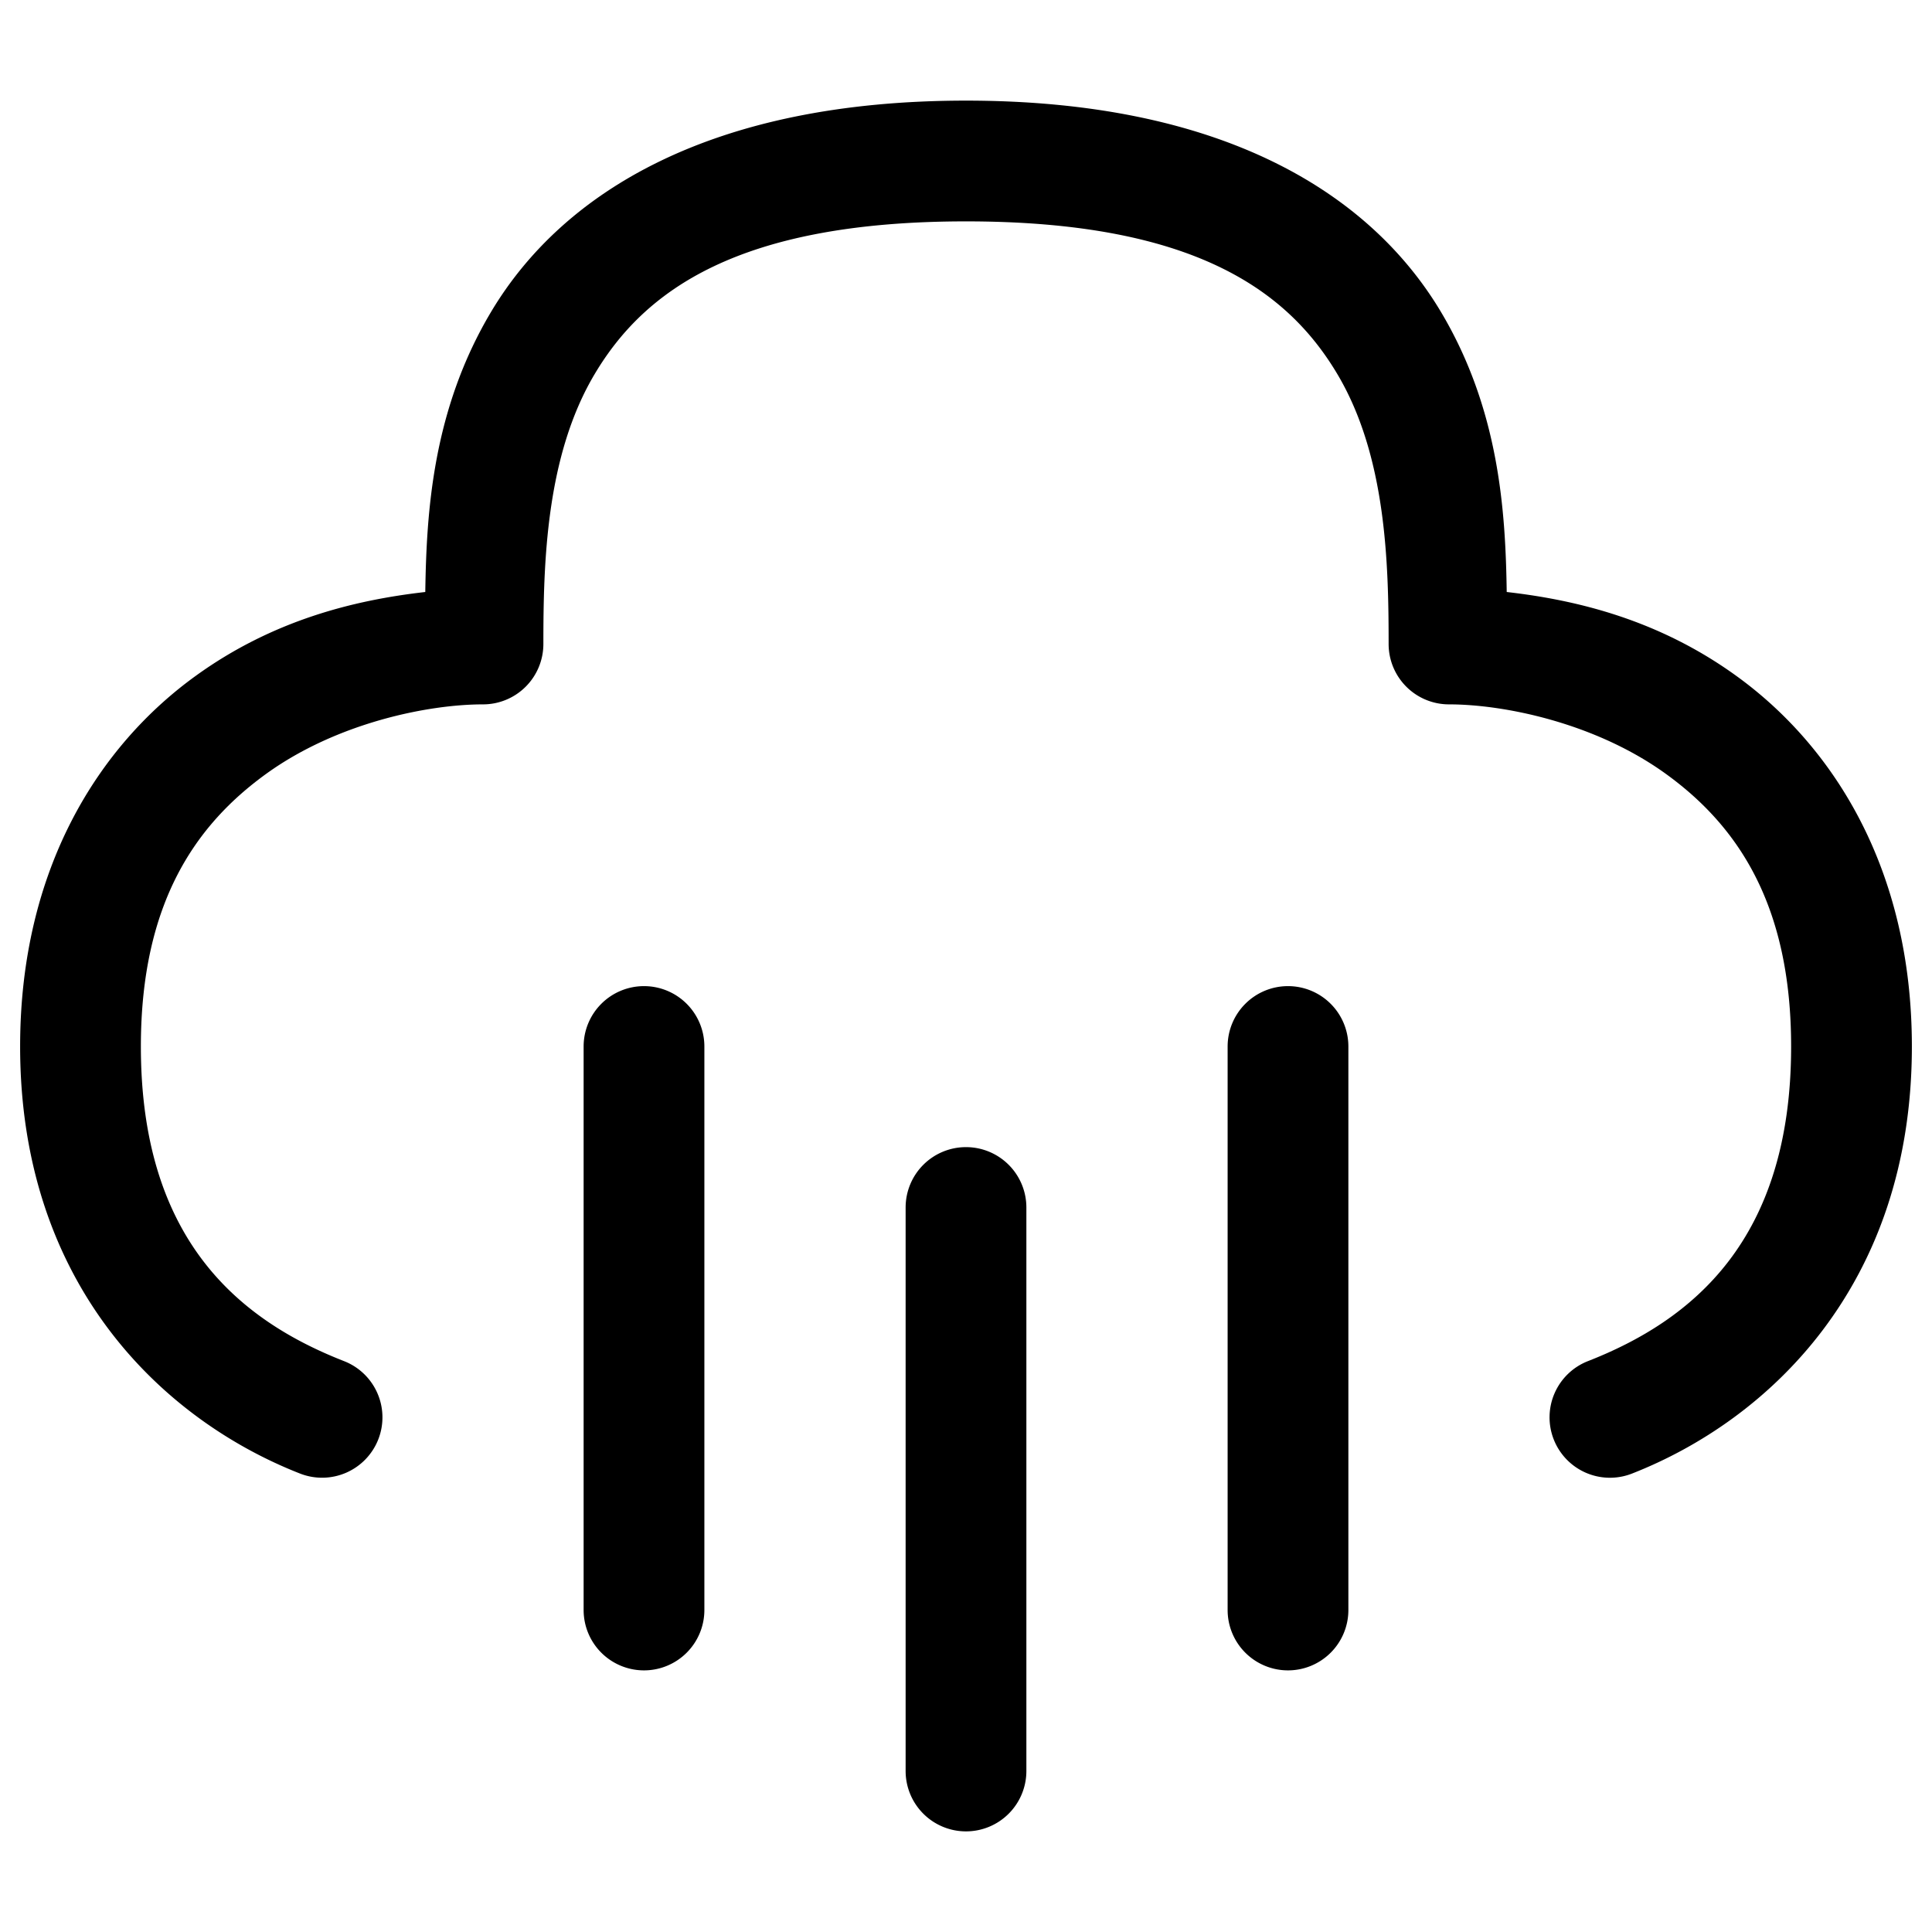 <?xml version="1.0" encoding="UTF-8" standalone="no"?>
<svg
   width="24"
   height="24"
   stroke-width="1.5"
   viewBox="0 0 24 24"
   fill="none"
   version="1.1"
   id="svg10"
   sodipodi:docname="heavy-rain.svg"
   inkscape:version="1.2.1 (9c6d41e410, 2022-07-14)"
   xmlns:inkscape="http://www.inkscape.org/namespaces/inkscape"
   xmlns:sodipodi="http://sodipodi.sourceforge.net/DTD/sodipodi-0.dtd"
   xmlns="http://www.w3.org/2000/svg"
   xmlns:svg="http://www.w3.org/2000/svg">
  <defs
     id="defs14" />
  <sodipodi:namedview
     id="namedview12"
     pagecolor="#ffffff"
     bordercolor="#666666"
     borderopacity="1.0"
     inkscape:showpageshadow="2"
     inkscape:pageopacity="0.0"
     inkscape:pagecheckerboard="0"
     inkscape:deskcolor="#d1d1d1"
     showgrid="false"
     inkscape:zoom="34.541667"
     inkscape:cx="10.364294"
     inkscape:cy="12.014475"
     inkscape:window-width="1920"
     inkscape:window-height="1009"
     inkscape:window-x="1912"
     inkscape:window-y="-8"
     inkscape:window-maximized="1"
     inkscape:current-layer="svg10" />
  <path
     style="color:#000000;fill:currentColor;stroke-linecap:round;stroke-linejoin:round;-inkscape-stroke:none"
     d="M 8,12.25 A 0.75,0.75 0 0 0 7.25,13 v 7 A 0.75,0.75 0 0 0 8,20.75 0.75,0.75 0 0 0 8.75,20 V 13 A 0.75,0.75 0 0 0 8,12.25 Z"
     id="path2" />
  <path
     style="color:#000000;fill:currentColor;stroke-linecap:round;stroke-linejoin:round;-inkscape-stroke:none"
     d="M 16,12.25 A 0.75,0.75 0 0 0 15.25,13 v 7 A 0.75,0.75 0 0 0 16,20.75 0.75,0.75 0 0 0 16.75,20 V 13 A 0.75,0.75 0 0 0 16,12.25 Z"
     id="path4" />
  <path
     style="color:#000000;fill:currentColor;stroke-linecap:round;stroke-linejoin:round;-inkscape-stroke:none"
     d="M 12,14.25 A 0.75,0.75 0 0 0 11.25,15 v 7 A 0.75,0.75 0 0 0 12,22.75 0.75,0.75 0 0 0 12.75,22 V 15 A 0.75,0.75 0 0 0 12,14.25 Z"
     id="path6" />
  <path
     style="color:#000000;fill:currentColor;stroke-linecap:round;stroke-linejoin:round;-inkscape-stroke:none"
     d="M 12,1.25 C 8.833,1.25 6.994,2.386 6.107,3.863 5.373,5.087 5.298,6.358 5.283,7.354 4.398,7.455 3.391,7.704 2.438,8.391 1.229,9.261 0.25,10.792 0.25,13 c 0,2.969 1.782,4.641 3.477,5.305 A 0.75,0.75 0 0 0 4.699,17.881 0.75,0.75 0 0 0 4.273,16.908 C 2.98,16.402 1.75,15.409 1.75,13 1.75,11.208 2.438,10.239 3.312,9.609 4.187,8.979 5.317,8.75 6,8.75 A 0.75,0.75 0 0 0 6.75,8 C 6.75,7 6.779,5.66 7.393,4.637 8.006,3.614 9.167,2.75 12,2.75 c 2.833,0 3.994,0.864 4.607,1.887 C 17.221,5.66 17.25,7 17.25,8 A 0.75,0.75 0 0 0 18,8.75 c 0.683,0 1.813,0.229 2.688,0.859 C 21.562,10.239 22.25,11.208 22.25,13 c 0,2.409 -1.231,3.402 -2.523,3.908 a 0.75,0.75 0 0 0 -0.426,0.973 0.75,0.75 0 0 0 0.973,0.424 C 21.968,17.641 23.75,15.969 23.75,13 23.75,10.792 22.771,9.261 21.562,8.391 20.609,7.704 19.602,7.455 18.717,7.354 18.702,6.358 18.627,5.087 17.893,3.863 17.006,2.386 15.167,1.25 12,1.25 Z"
     id="path8" />
</svg>
